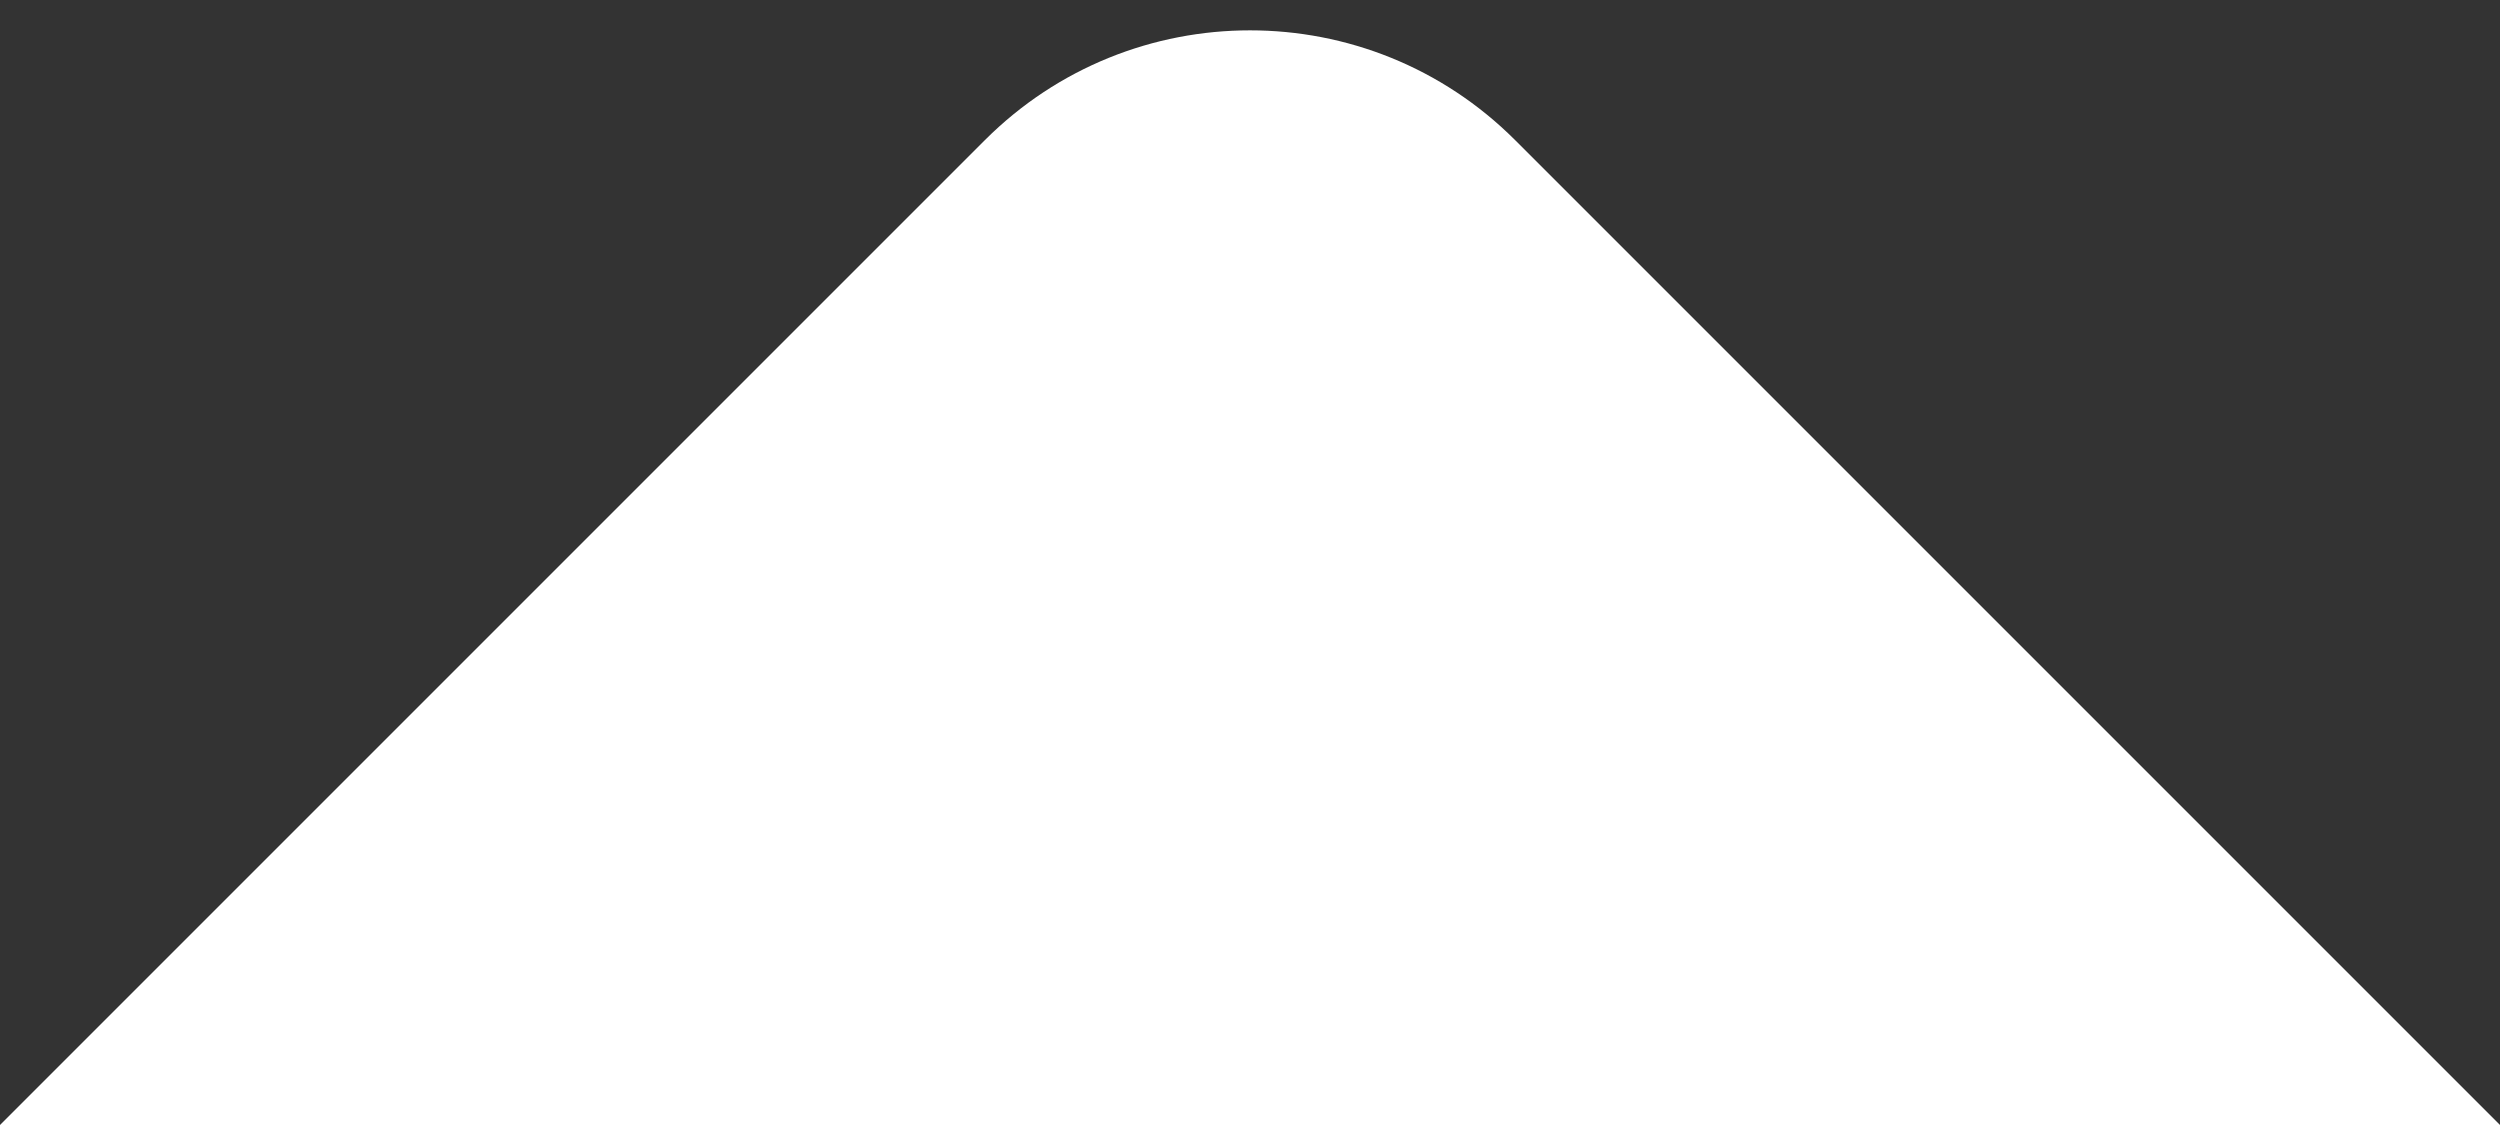 <svg width="20" height="9" viewBox="0 0 20 9" fill="none" xmlns="http://www.w3.org/2000/svg">
<rect x="0" y="0" width="20" height="9" fill="#333333" stroke="none"/>
<path d="M20 9L12.121 1.121C10.95 -0.05 9.05 -0.05 7.879 1.121L0 9H20Z" fill="white"/>
</svg>
